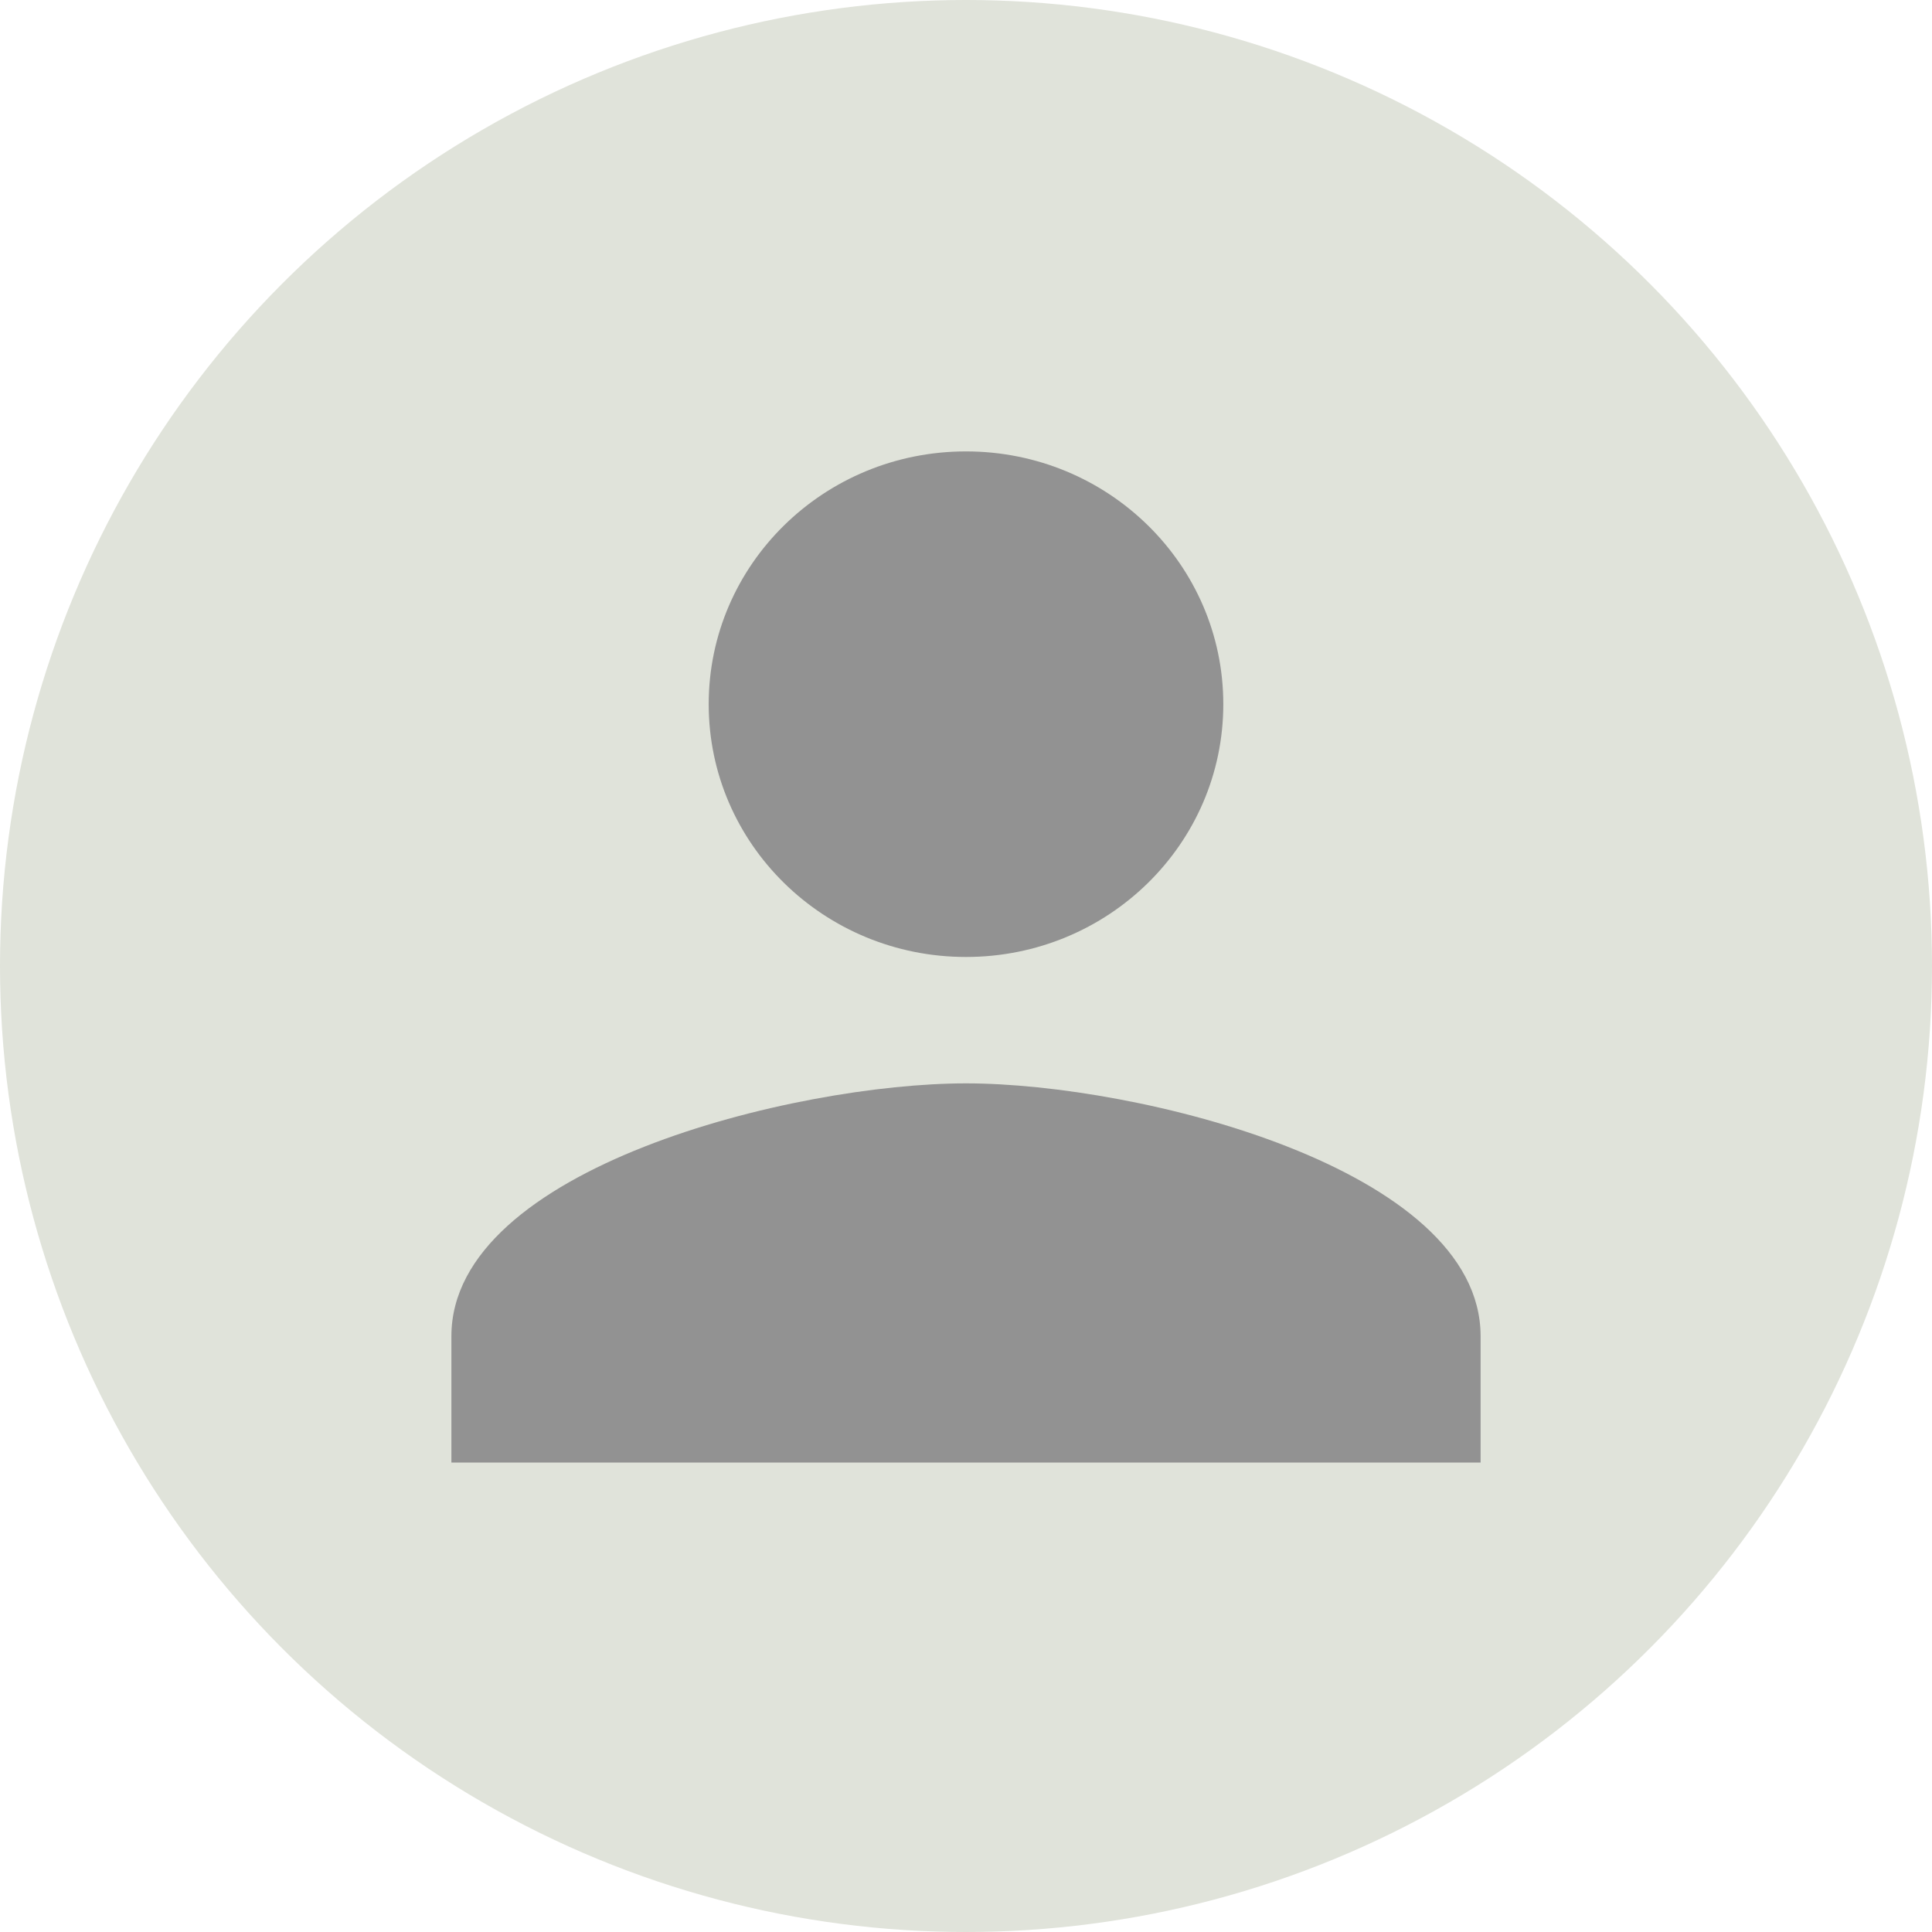 <svg width="107" height="107" viewBox="0 0 107 107" fill="none" xmlns="http://www.w3.org/2000/svg">
<circle cx="53.5" cy="53.5" r="53.5" fill="#E0E3DA"/>
<path d="M53.5 53C61.373 53 67.75 46.735 67.75 39C67.75 31.265 61.373 25 53.5 25C45.627 25 39.25 31.265 39.25 39C39.25 46.735 45.627 53 53.5 53ZM53.5 60C43.988 60 25 64.69 25 74V81H82V74C82 64.69 63.012 60 53.5 60Z" fill="#929292"/>
</svg>
